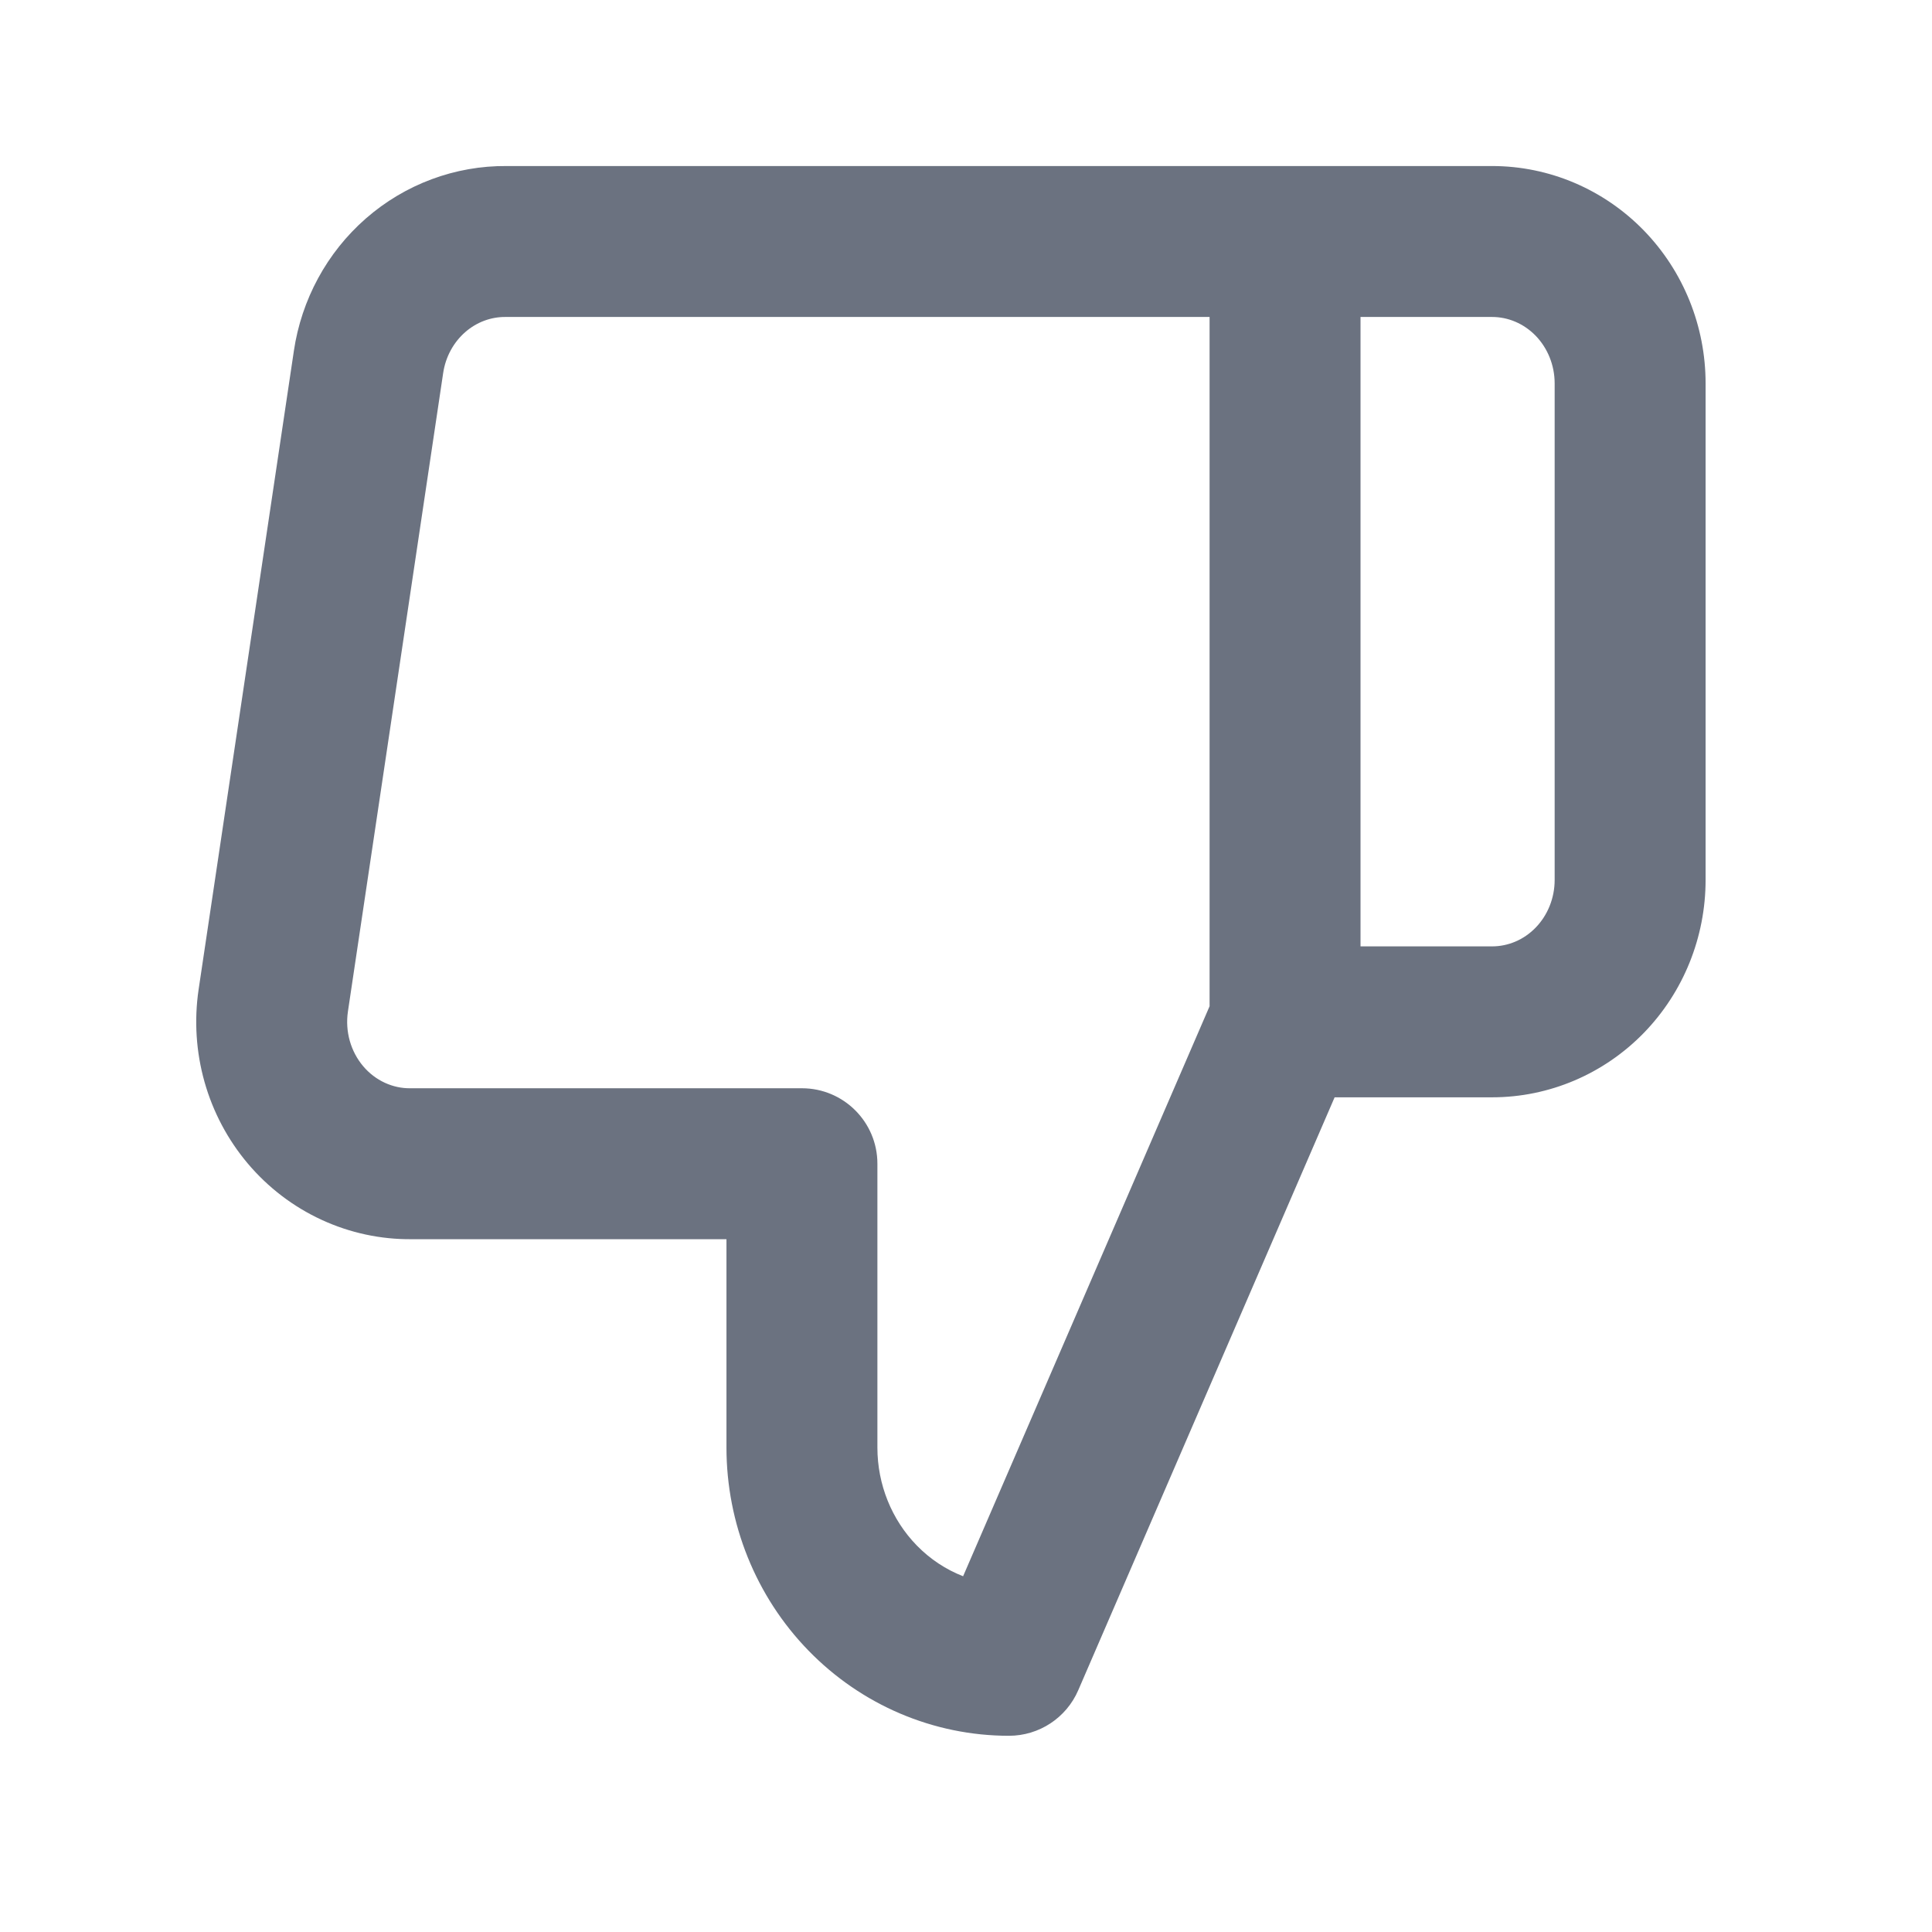 <svg width="64" height="64" viewBox="0 0 64 64" fill="none" xmlns="http://www.w3.org/2000/svg">
<path fill-rule="evenodd" clip-rule="evenodd" d="M35.718 55.992C35.322 56.907 34.421 57.5 33.423 57.5C30.919 57.5 28.531 56.477 26.782 54.678C25.035 52.883 24.065 50.461 24.065 47.95L24.065 41.05L13.637 41.05C12.607 41.06 11.588 40.84 10.653 40.408C9.713 39.975 8.882 39.339 8.213 38.549C7.546 37.76 7.056 36.835 6.775 35.84C6.495 34.846 6.428 33.802 6.579 32.78L9.734 11.63C9.734 11.63 9.734 11.629 9.734 11.628C9.985 9.93 10.826 8.368 12.121 7.236C13.415 6.106 15.073 5.484 16.792 5.5L49.427 5.5C51.326 5.5 53.132 6.276 54.453 7.634C55.771 8.989 56.5 10.813 56.5 12.7L56.5 29.15C56.5 31.038 55.771 32.862 54.453 34.217C53.132 35.574 51.326 36.35 49.427 36.35L44.211 36.35L35.718 55.992ZM45.069 31.35L49.427 31.35C49.955 31.35 50.474 31.136 50.869 30.73C51.265 30.323 51.5 29.756 51.5 29.15L51.5 12.7C51.5 12.095 51.265 11.528 50.869 11.12C50.474 10.715 49.955 10.5 49.427 10.5L45.069 10.5L45.069 31.35ZM40.069 10.5L16.779 10.5L16.75 10.5C16.27 10.495 15.794 10.667 15.411 11.002C15.026 11.338 14.76 11.818 14.68 12.36L11.525 33.51C11.525 33.511 11.525 33.511 11.525 33.512C11.477 33.837 11.499 34.168 11.587 34.481C11.676 34.795 11.829 35.081 12.031 35.32C12.233 35.558 12.478 35.744 12.748 35.868C13.017 35.992 13.306 36.054 13.595 36.05L13.624 36.05L26.565 36.05C27.945 36.05 29.065 37.169 29.065 38.55L29.065 47.95C29.065 49.179 29.54 50.343 30.366 51.192C30.81 51.649 31.336 51.994 31.904 52.215L40.069 33.333L40.069 10.5Z" fill="#6B7280"/>
</svg>
